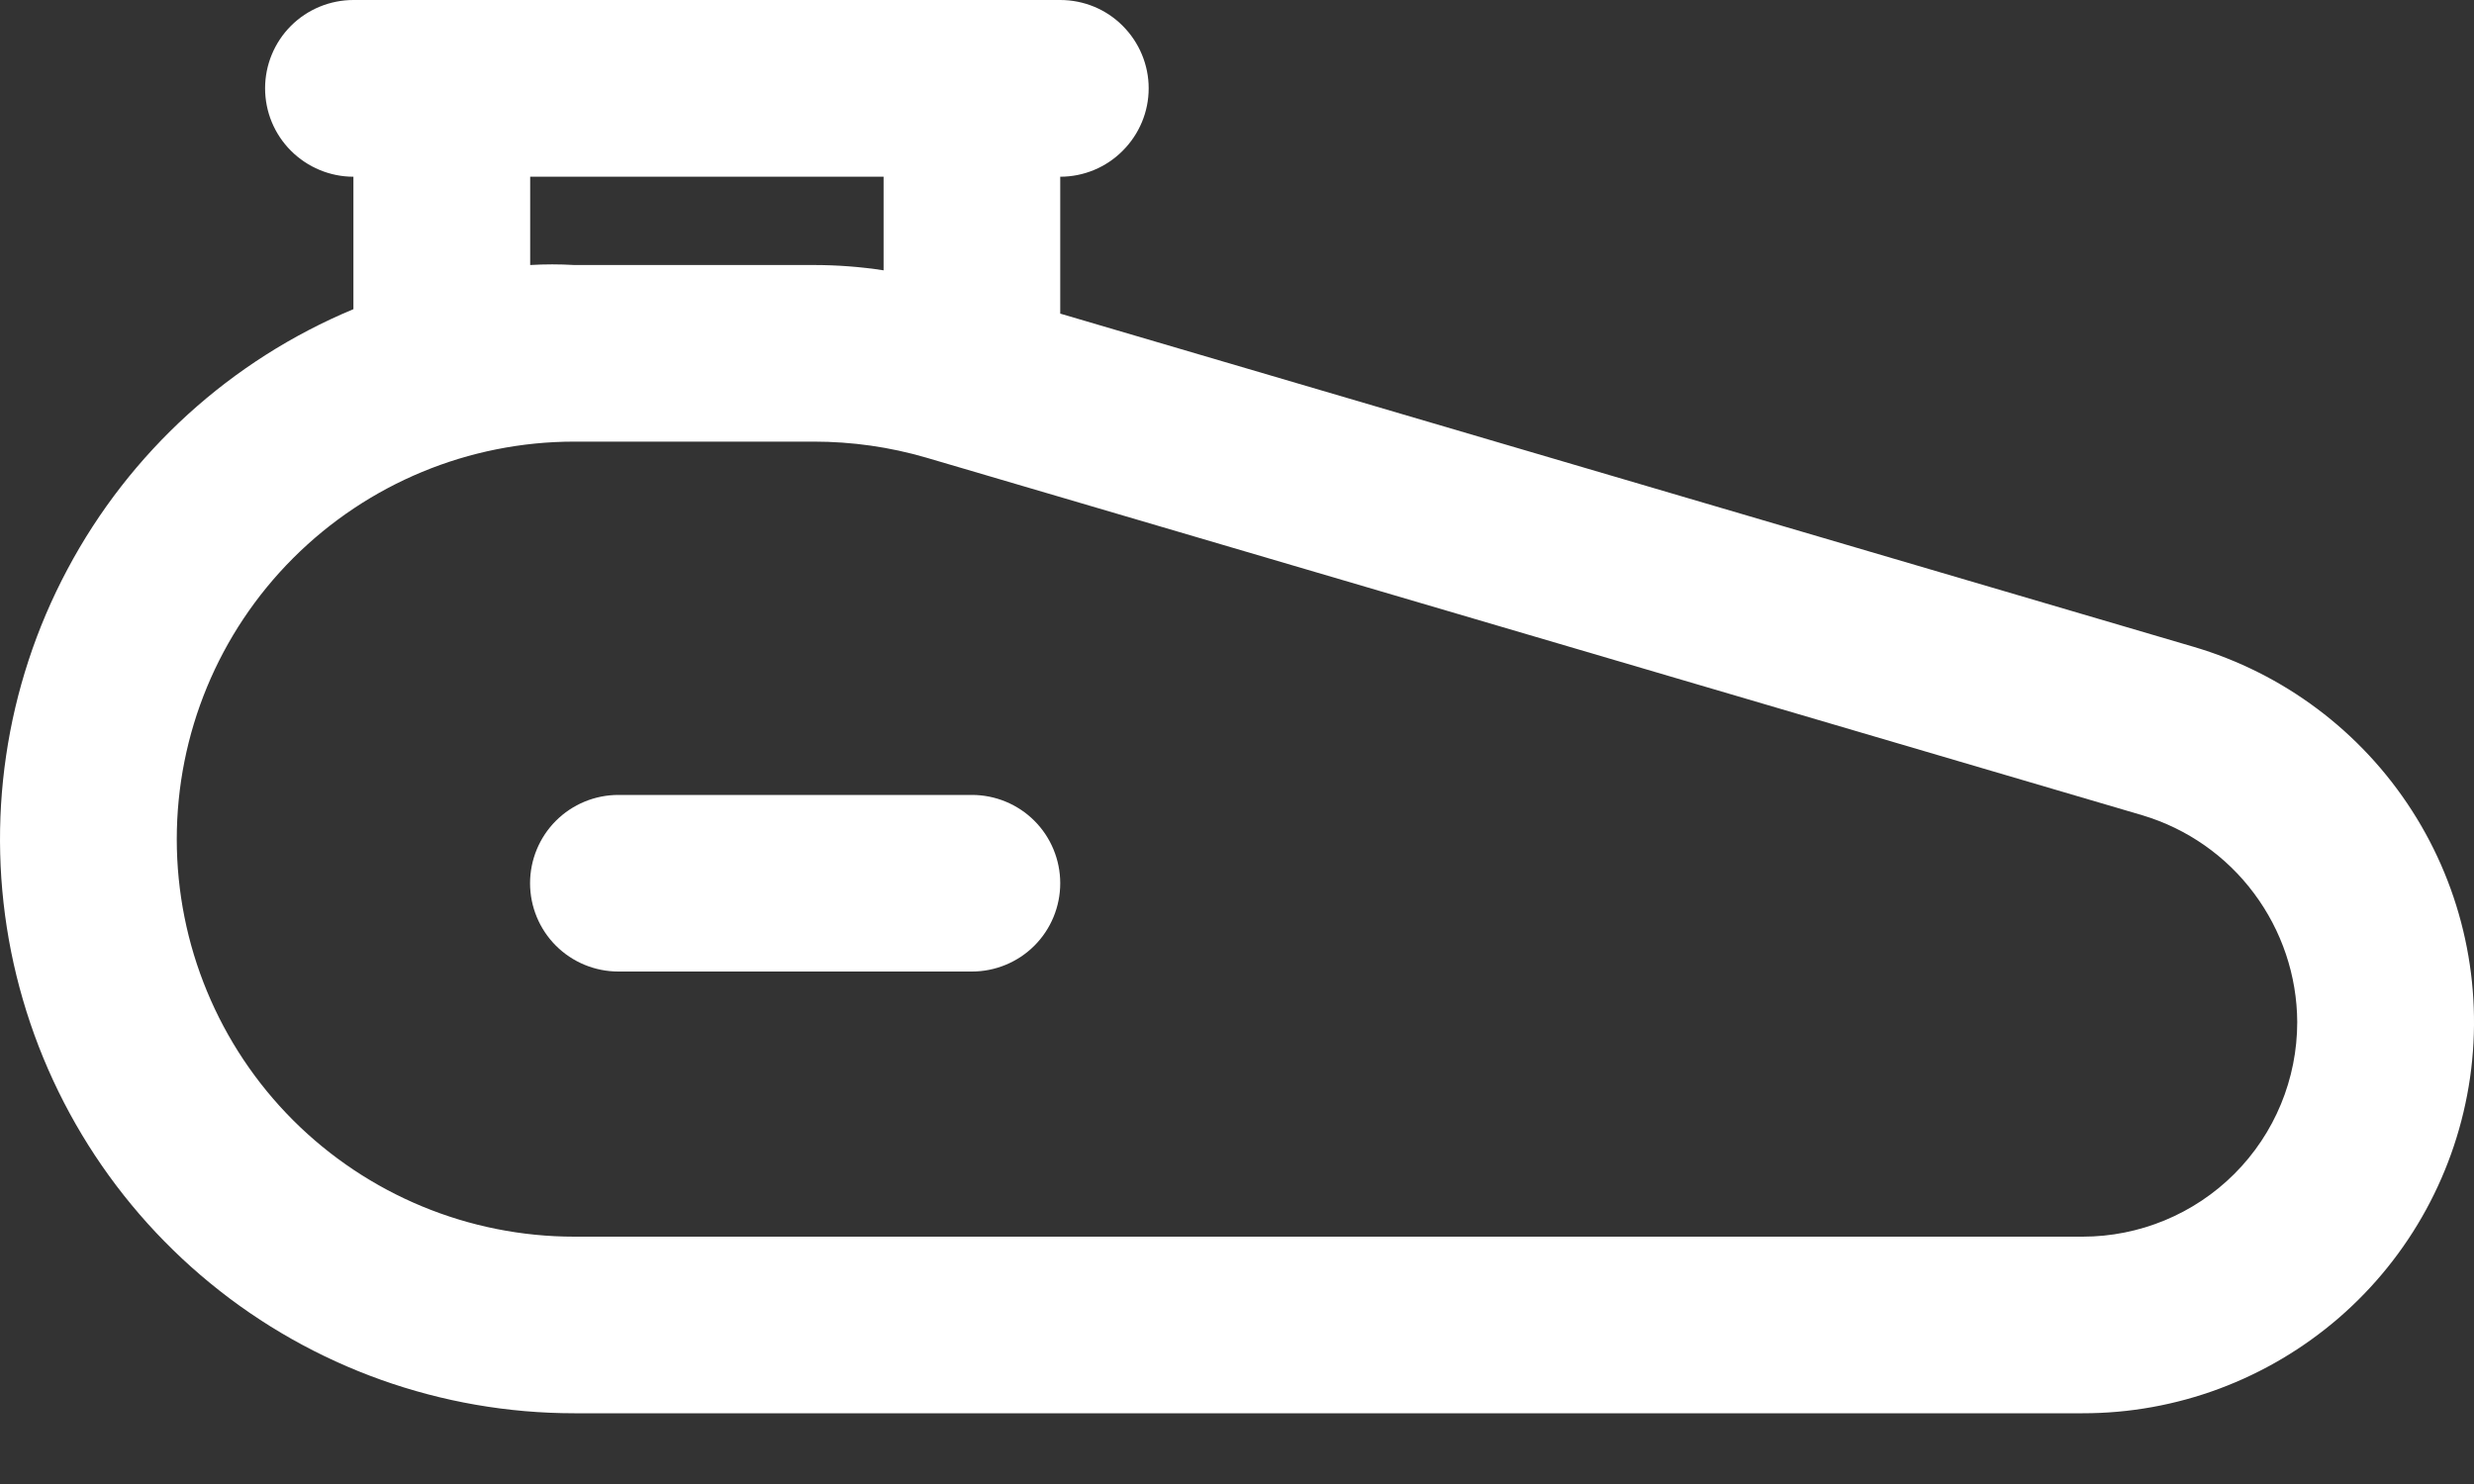 <svg width="20" height="12" viewBox="0 0 20 12" fill="none" xmlns="http://www.w3.org/2000/svg">
<rect x="0" y="0" width="20" height="12" fill="#333333" stroke="none"/>
<path d="M17.729 5.229L8.571 2.536V1.429C8.761 1.429 8.943 1.353 9.076 1.219C9.21 1.085 9.286 0.904 9.286 0.714C9.286 0.525 9.21 0.343 9.076 0.209C8.943 0.075 8.761 0 8.571 0H2.857C2.668 0 2.486 0.075 2.352 0.209C2.218 0.343 2.143 0.525 2.143 0.714C2.143 0.904 2.218 1.085 2.352 1.219C2.486 1.353 2.668 1.429 2.857 1.429V2.5C1.866 2.913 1.049 3.656 0.545 4.604C0.04 5.551 -0.12 6.644 0.09 7.696C0.301 8.749 0.869 9.696 1.699 10.376C2.529 11.057 3.57 11.428 4.643 11.428H16.836C17.597 11.429 18.332 11.154 18.908 10.656C19.483 10.158 19.859 9.469 19.968 8.715C20.076 7.962 19.91 7.195 19.498 6.554C19.087 5.914 18.459 5.443 17.729 5.229V5.229ZM4.286 1.429H7.143V2.186C6.956 2.157 6.767 2.143 6.579 2.143H4.643C4.524 2.136 4.405 2.136 4.286 2.143V1.429ZM16.836 10H4.643C3.79 10 2.973 9.661 2.37 9.059C1.767 8.456 1.429 7.638 1.429 6.786C1.429 5.933 1.767 5.116 2.37 4.513C2.973 3.91 3.79 3.571 4.643 3.571H6.579C6.886 3.571 7.191 3.614 7.486 3.7L17.321 6.593C17.681 6.701 17.997 6.922 18.221 7.223C18.446 7.524 18.569 7.889 18.571 8.264C18.571 8.725 18.389 9.166 18.063 9.492C17.738 9.817 17.296 10 16.836 10V10Z" fill="white"/>
<path d="M7.857 6.428H4.999C4.81 6.428 4.628 6.503 4.494 6.637C4.36 6.771 4.285 6.953 4.285 7.142C4.285 7.331 4.36 7.513 4.494 7.647C4.628 7.781 4.81 7.856 4.999 7.856H7.857C8.046 7.856 8.228 7.781 8.362 7.647C8.496 7.513 8.571 7.331 8.571 7.142C8.571 6.953 8.496 6.771 8.362 6.637C8.228 6.503 8.046 6.428 7.857 6.428Z" fill="white"/>
</svg>

